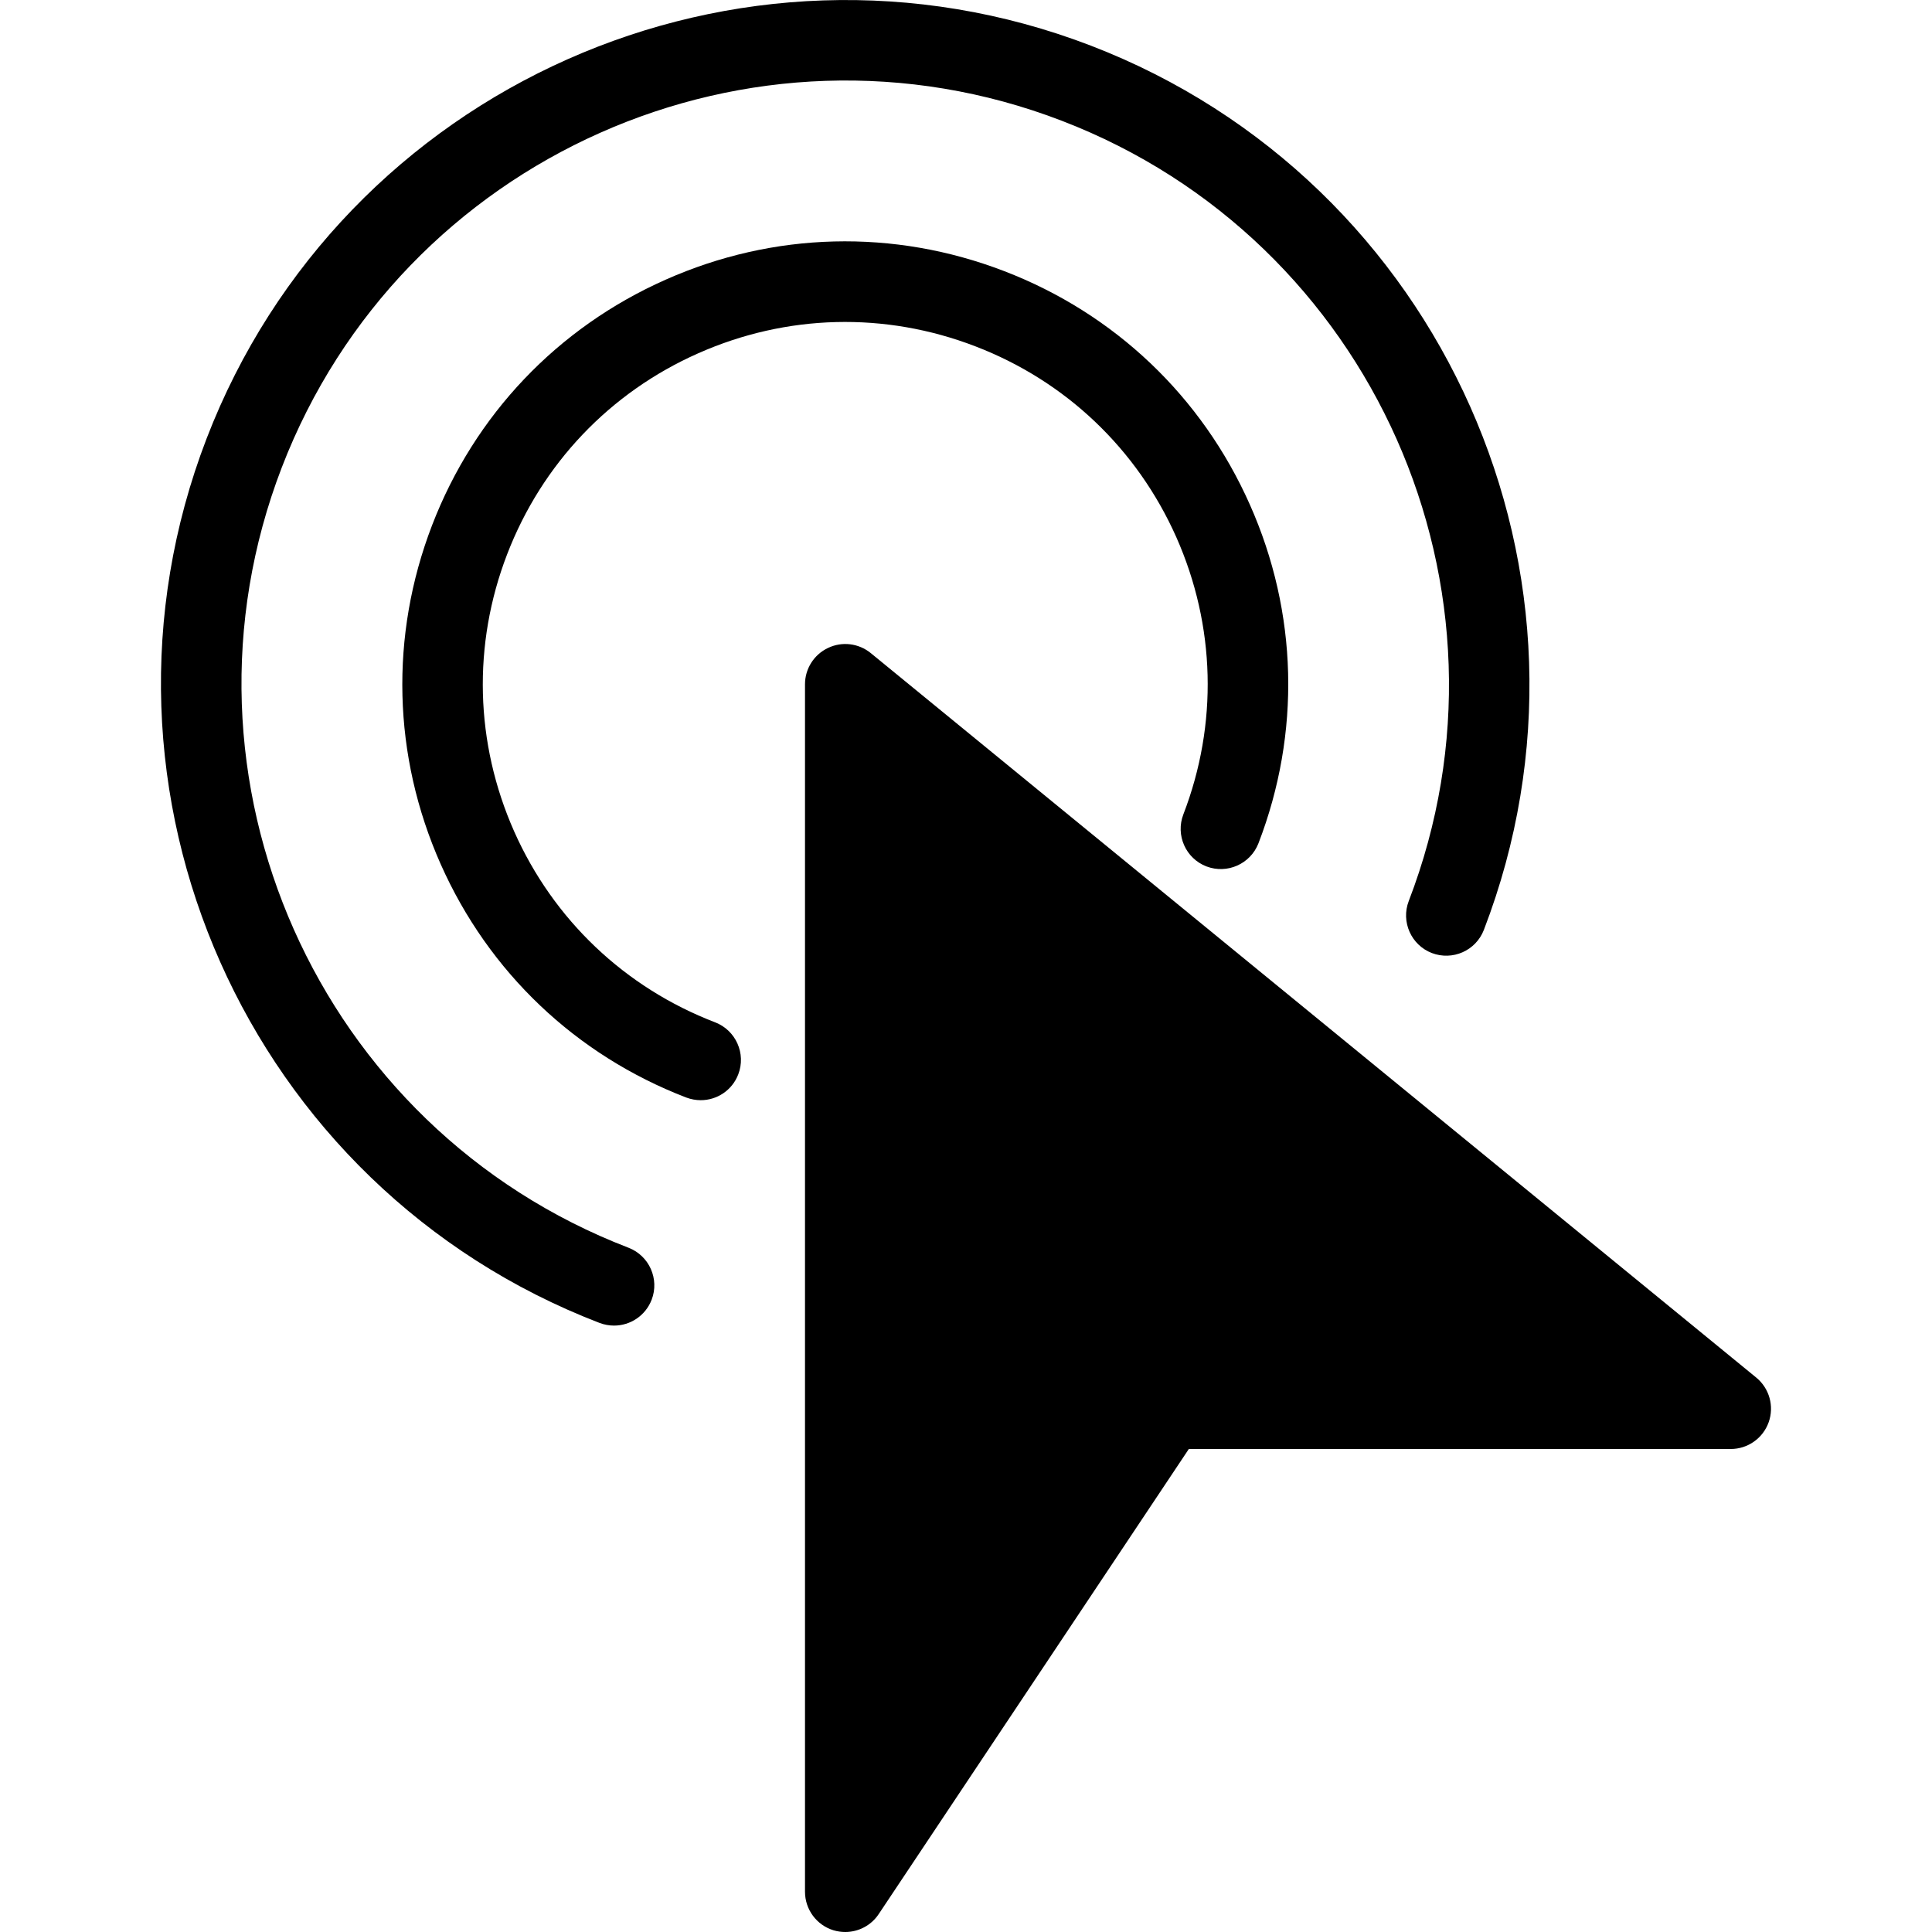 <?xml version="1.0" encoding="iso-8859-1"?>
<!-- Generator: Adobe Illustrator 19.0.0, SVG Export Plug-In . SVG Version: 6.00 Build 0)  -->
<svg version="1.1" id="Layer_1" xmlns="http://www.w3.org/2000/svg" xmlns:xlink="http://www.w3.org/1999/xlink" x="0px" y="0px"
	 viewBox="0 0 24 24" style="enable-background:new 0 0 24 24;" xml:space="preserve">
<g>
	<path d="M21.817,17.113l-11-9c-0.15-0.122-0.356-0.148-0.531-0.064C10.112,8.131,10,8.307,10,8.5v15
		c0,0.22,0.144,0.415,0.355,0.479C10.403,23.993,10.452,24,10.5,24c0.164,0,0.322-0.081,0.416-0.223L14.768,18H21.5
		c0.211,0,0.4-0.133,0.471-0.332C22.042,17.469,21.98,17.247,21.817,17.113z"/>
	<g>
		<path d="M7.628,16.467c-0.06,0-0.121-0.011-0.18-0.033c-4.374-1.683-6.564-6.61-4.882-10.985
			c1.683-4.374,6.609-6.564,10.985-4.882c4.374,1.683,6.564,6.61,4.882,10.985c-0.1,0.258-0.388,0.385-0.646,0.287
			c-0.257-0.099-0.386-0.389-0.287-0.646c1.484-3.86-0.448-8.208-4.308-9.692C9.331,0.015,4.985,1.948,3.5,5.808
			s0.448,8.208,4.308,9.692c0.257,0.099,0.386,0.389,0.287,0.646C8.018,16.345,7.829,16.467,7.628,16.467z"/>
	</g>
	<g>
		<path d="M8.705,13.667c-0.06,0-0.121-0.011-0.18-0.033c-1.371-0.527-2.455-1.557-3.051-2.9C4.878,9.391,4.84,7.897,5.367,6.526
			s1.557-2.455,2.9-3.051c1.342-0.597,2.836-0.635,4.208-0.107c1.371,0.527,2.455,1.557,3.051,2.9
			c0.597,1.342,0.635,2.837,0.107,4.208c-0.1,0.257-0.389,0.385-0.646,0.287c-0.258-0.099-0.386-0.389-0.287-0.646
			c0.432-1.122,0.4-2.344-0.087-3.443c-0.488-1.098-1.375-1.941-2.497-2.372c-1.123-0.432-2.345-0.4-3.443,0.087
			C7.574,4.876,6.732,5.763,6.3,6.885c-0.432,1.122-0.4,2.344,0.087,3.443c0.488,1.098,1.375,1.941,2.497,2.372
			c0.257,0.099,0.386,0.389,0.287,0.646C9.095,13.545,8.906,13.667,8.705,13.667z"/>
	</g>
</g>
<g>
</g>
<g>
</g>
<g>
</g>
<g>
</g>
<g>
</g>
<g>
</g>
<g>
</g>
<g>
</g>
<g>
</g>
<g>
</g>
<g>
</g>
<g>
</g>
<g>
</g>
<g>
</g>
<g>
</g>
</svg>
